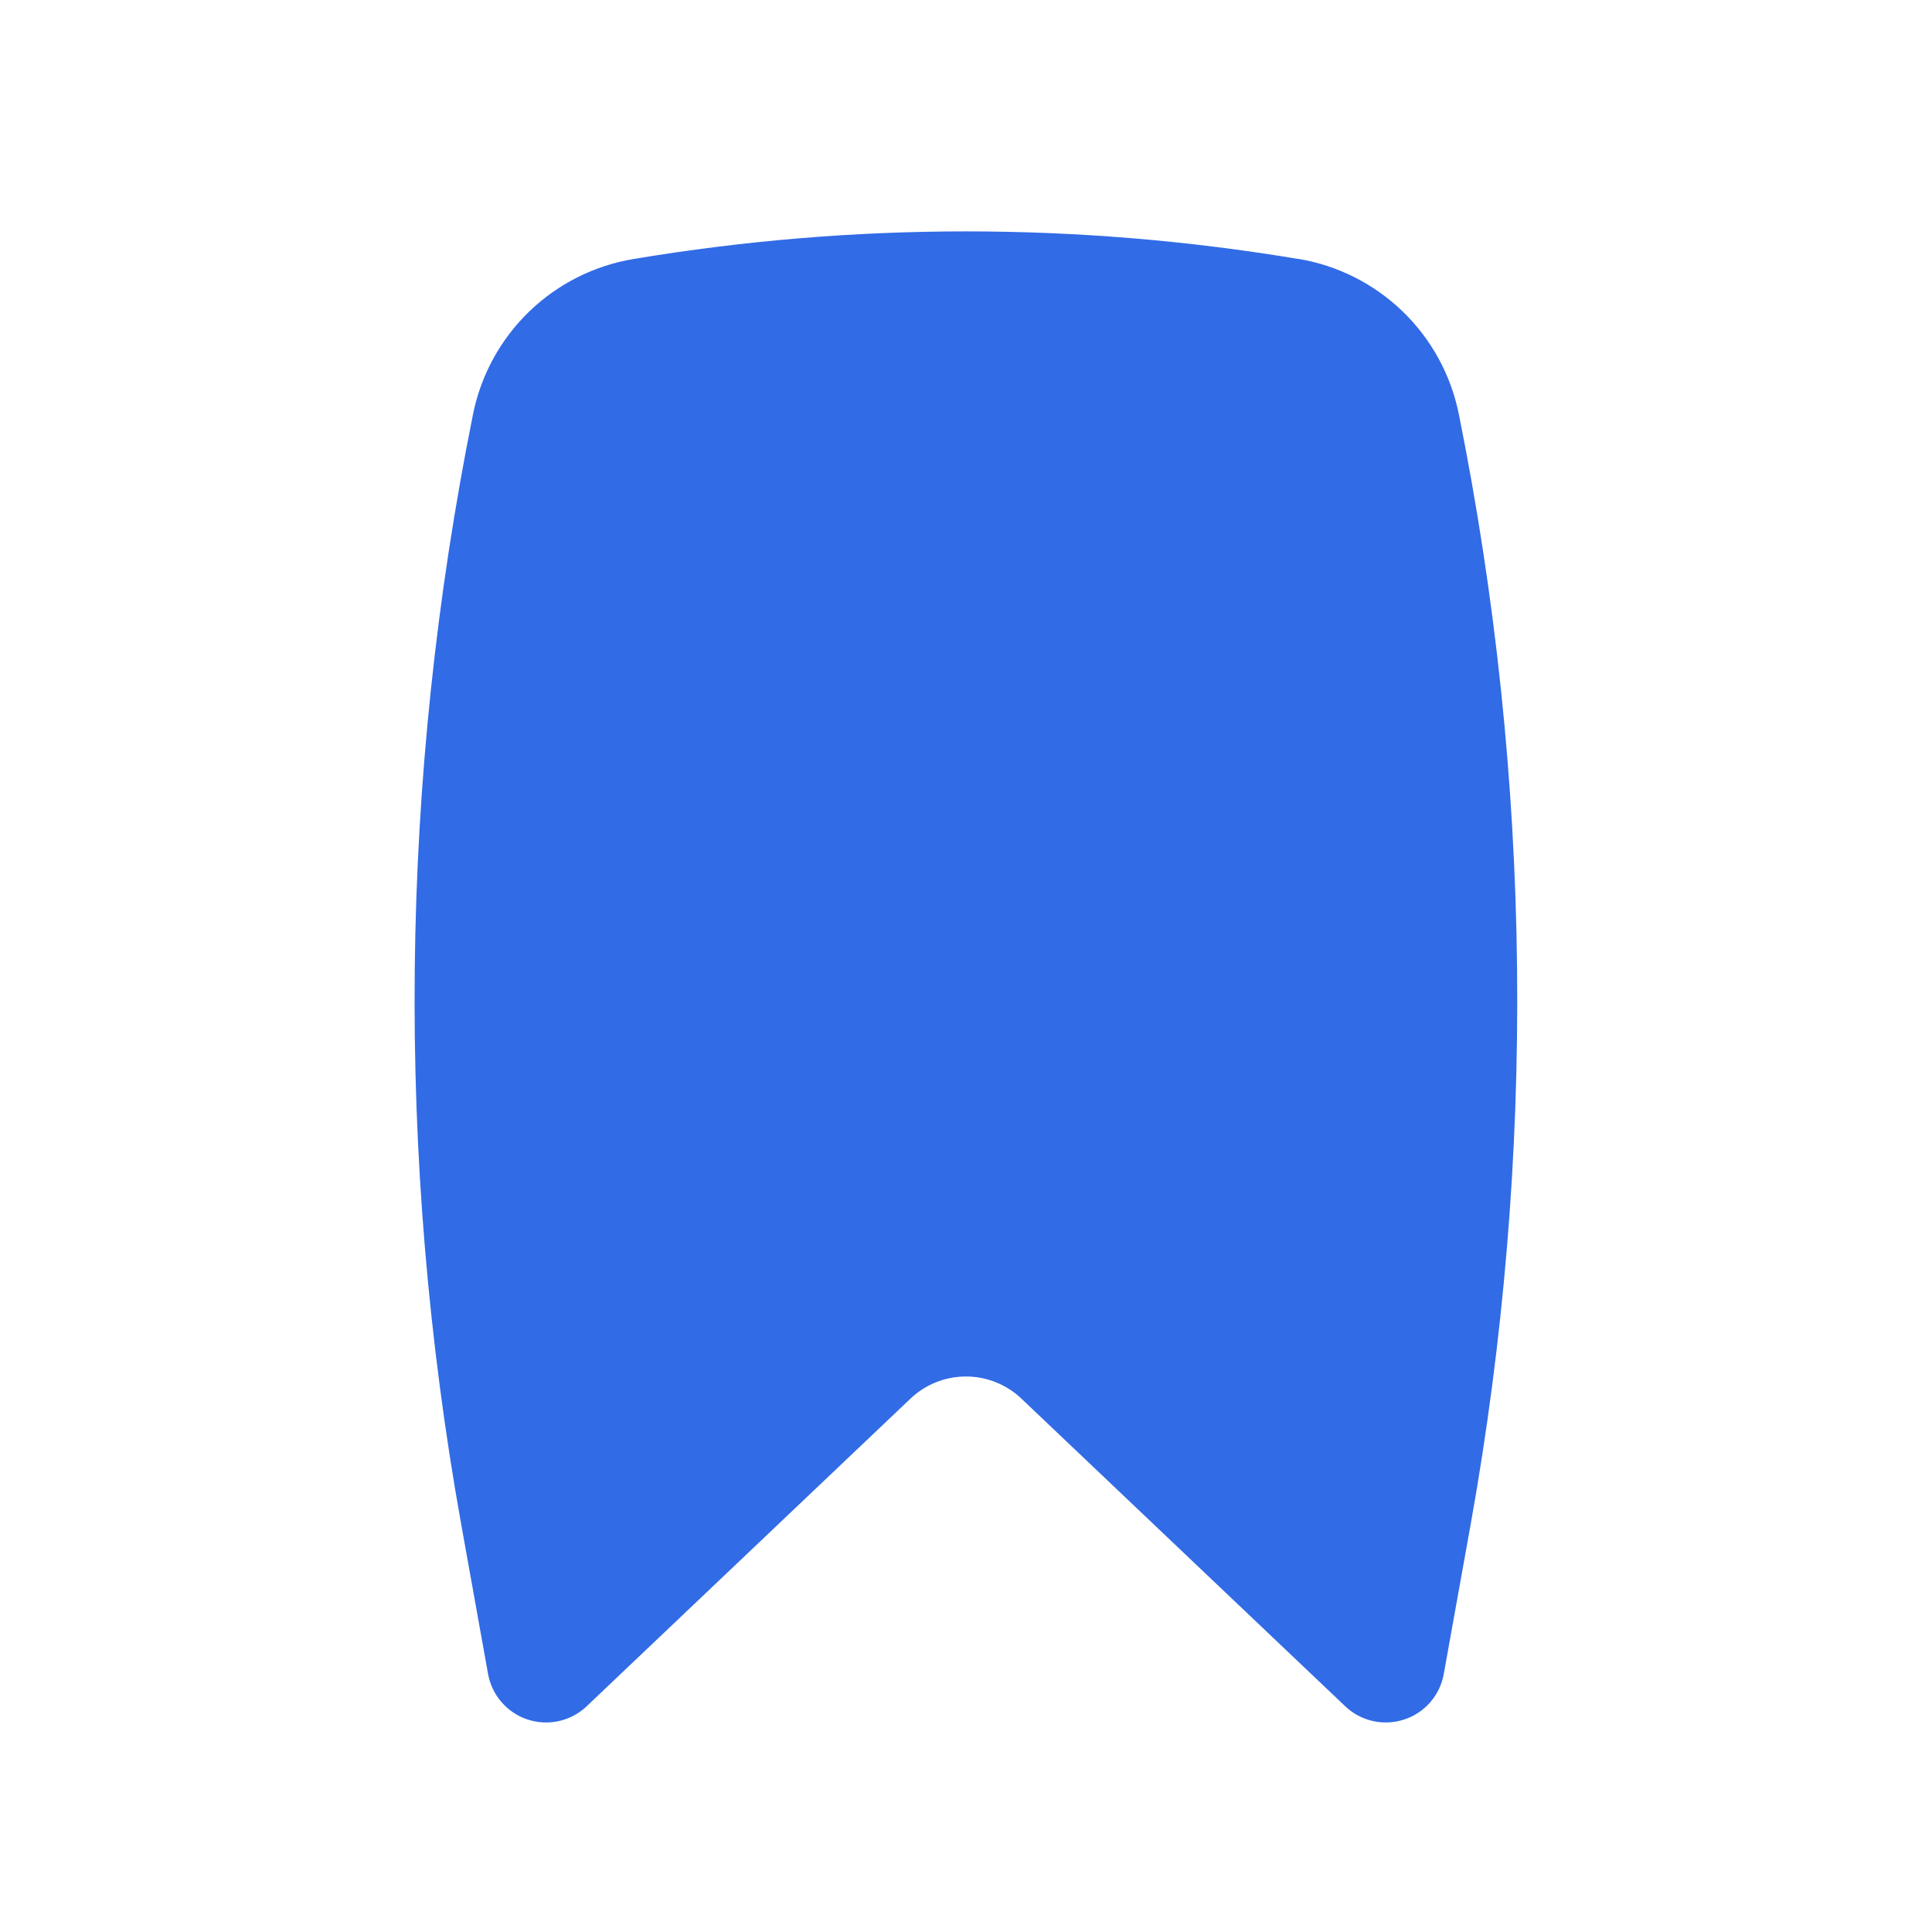 <svg width="32" height="32" viewBox="0 0 32 32" fill="none" xmlns="http://www.w3.org/2000/svg">
<path d="M21.507 4.29C17.861 3.68 14.139 3.68 10.493 4.29C9.843 4.398 9.241 4.701 8.766 5.159C8.292 5.617 7.967 6.209 7.836 6.855C6.614 12.919 6.547 19.159 7.639 25.248L8.084 27.728C8.116 27.901 8.193 28.063 8.309 28.195C8.425 28.328 8.574 28.427 8.741 28.481C8.908 28.536 9.087 28.544 9.259 28.506C9.431 28.467 9.589 28.383 9.716 28.262L15.08 23.166C15.328 22.93 15.657 22.799 15.999 22.799C16.341 22.799 16.67 22.93 16.918 23.166L22.282 28.262C22.409 28.383 22.567 28.467 22.739 28.506C22.91 28.544 23.089 28.536 23.256 28.481C23.424 28.427 23.573 28.328 23.689 28.195C23.804 28.063 23.882 27.901 23.913 27.728L24.359 25.248C25.45 19.159 25.383 12.919 24.162 6.855C24.031 6.209 23.707 5.617 23.233 5.159C22.759 4.701 22.157 4.397 21.507 4.288" fill="#316BE6"/>
</svg>
